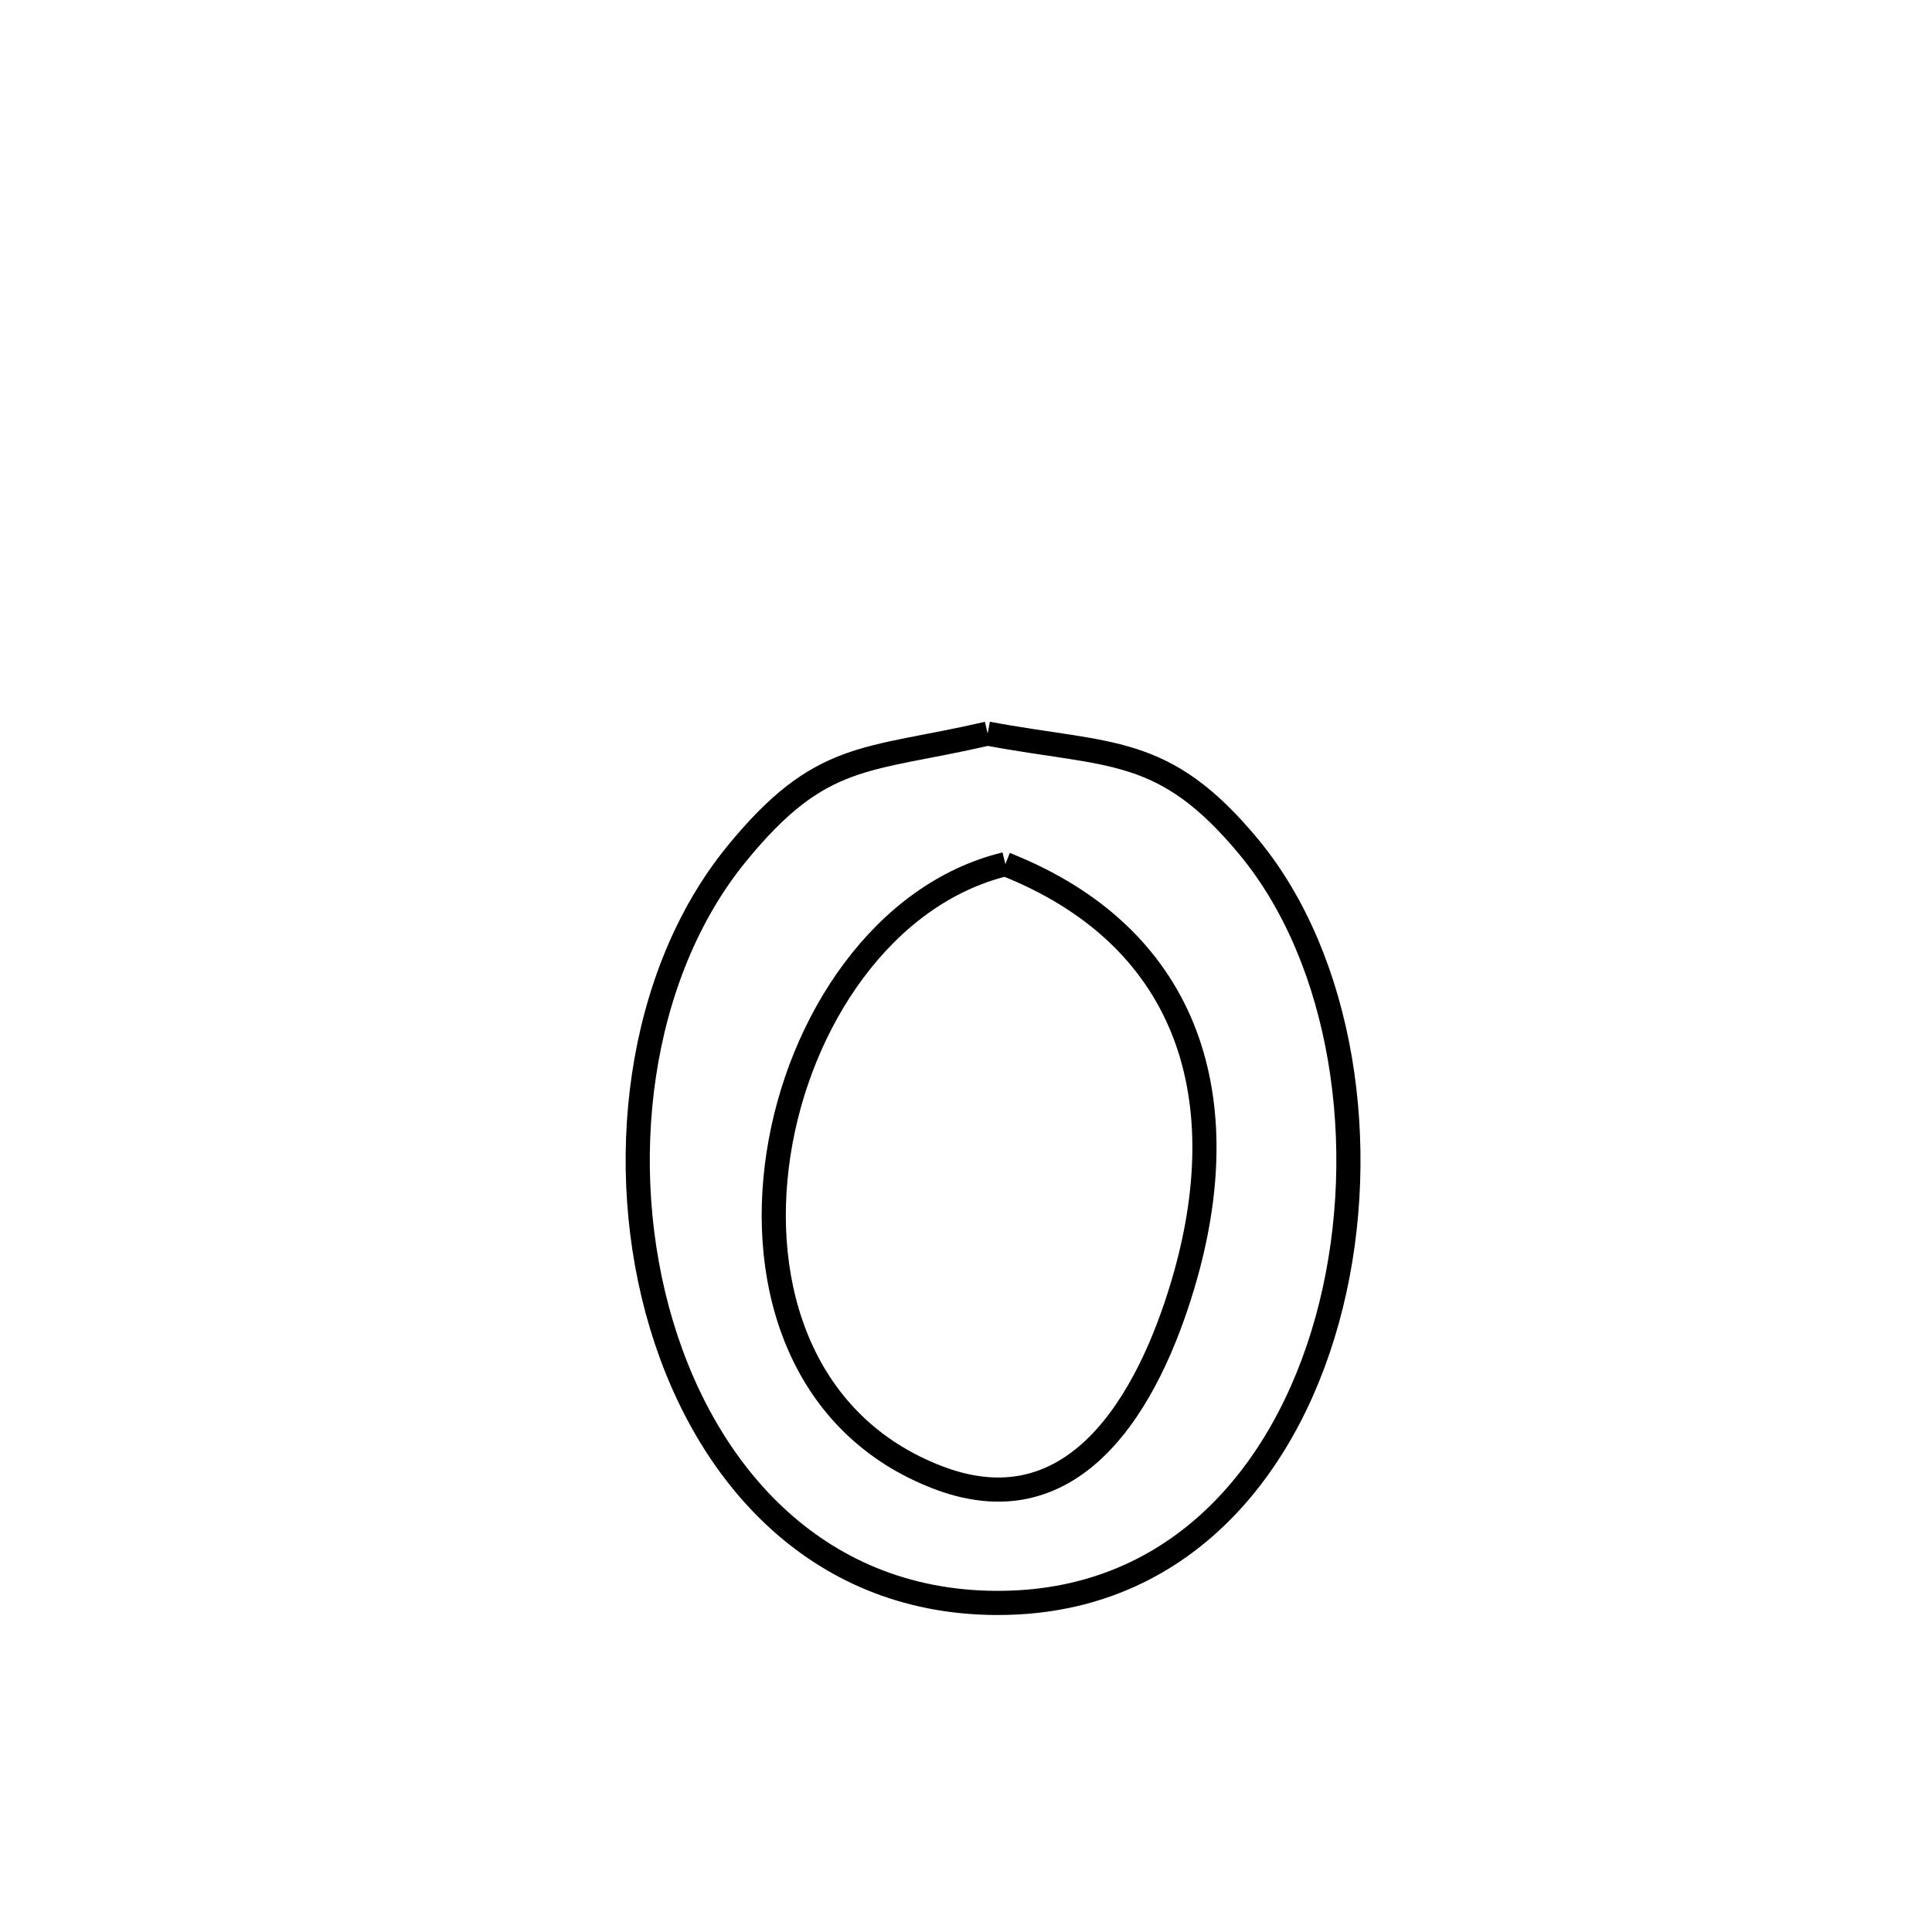 <svg xmlns="http://www.w3.org/2000/svg" viewBox="0.0 0.0 24.0 24.0" height="200px" width="200px"><path fill="none" stroke="black" stroke-width=".3" stroke-opacity="1.0"  filling="0" d="M12.269 9.113 L12.269 9.113 C13.791 9.399 14.452 9.24 15.512 10.519 C16.681 11.931 17.024 14.239 16.535 16.214 C16.046 18.189 14.725 19.83 12.566 19.909 C10.277 19.992 8.806 18.422 8.216 16.453 C7.626 14.484 7.917 12.117 9.151 10.606 C10.2 9.322 10.754 9.462 12.269 9.113 L12.269 9.113"></path>
<path fill="none" stroke="black" stroke-width=".3" stroke-opacity="1.0"  filling="0" d="M12.489 10.735 L12.489 10.735 C14.723 11.619 15.37 13.563 14.725 15.851 C14.351 17.176 13.466 19.046 11.656 18.356 C9.964 17.711 9.417 15.989 9.671 14.336 C9.924 12.684 10.978 11.101 12.489 10.735 L12.489 10.735"></path></svg>